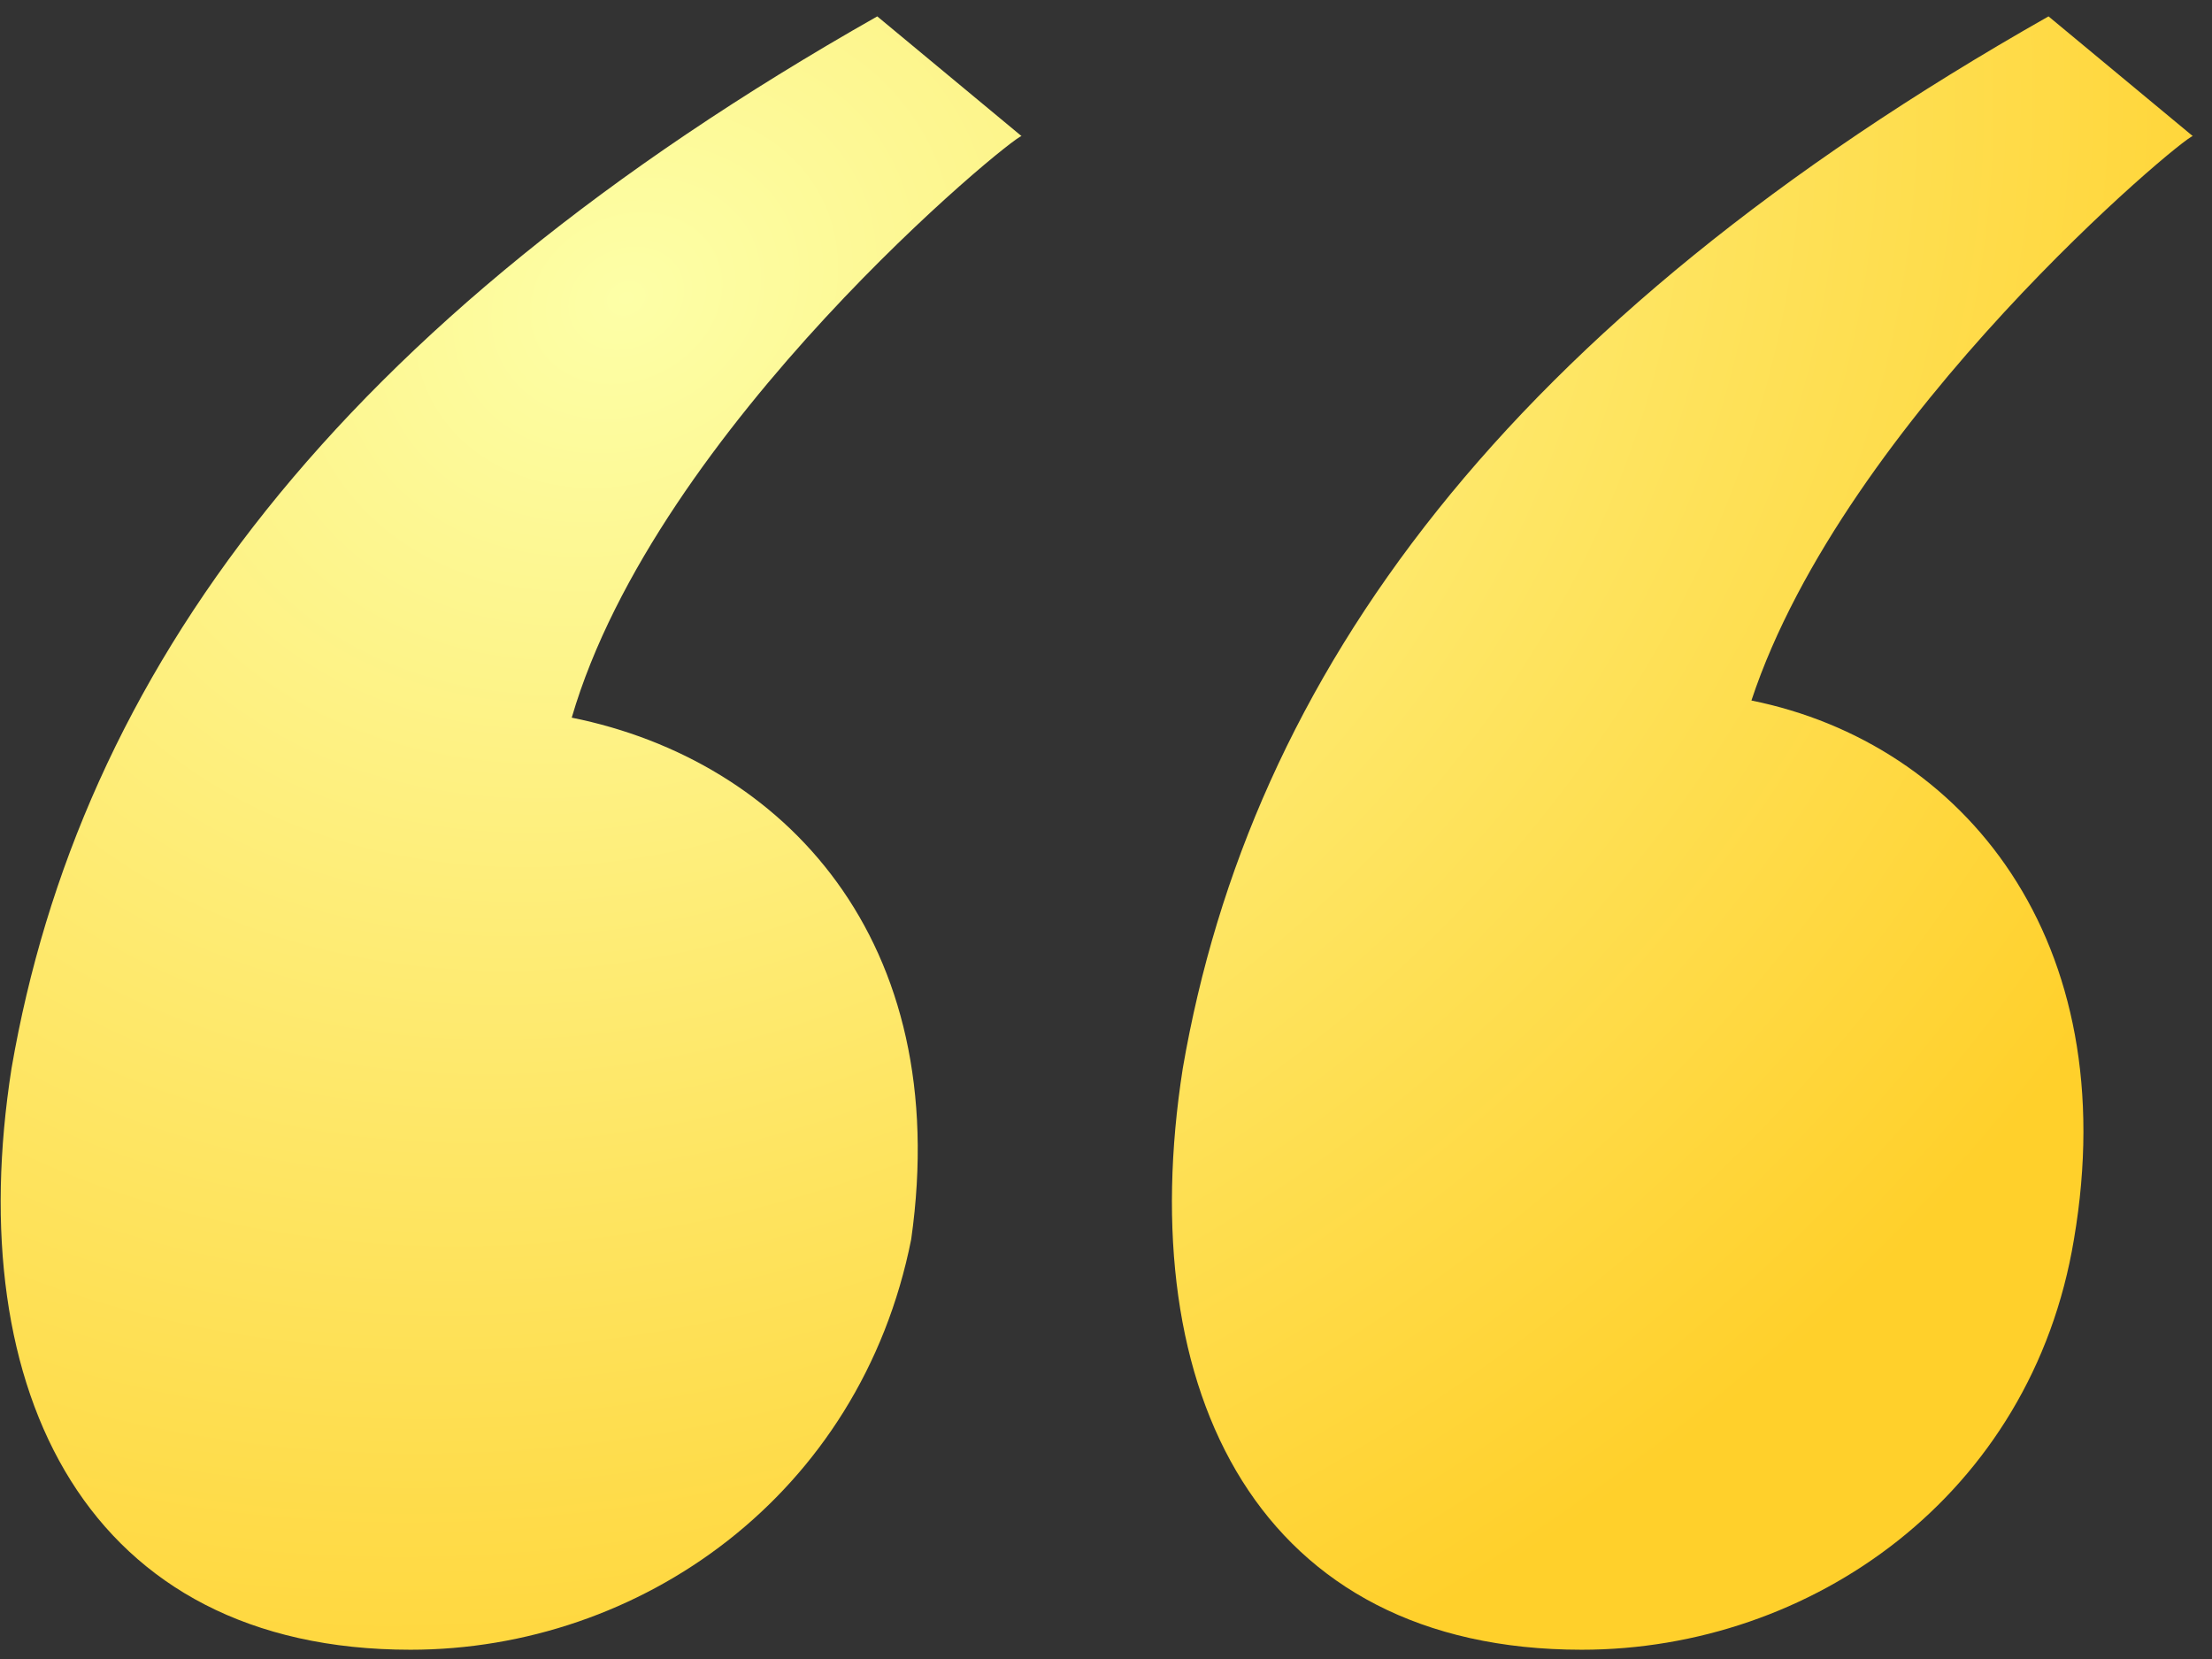 <svg width="32" height="24" viewBox="0 0 32 24" fill="none" xmlns="http://www.w3.org/2000/svg">
<rect x="0" y="0" width="32" height="24" fill="#333333" stroke="none"/>
<path d="M14.778 1.969L12.691 0.237C4.833 4.691 1.149 9.763 0.167 15.454C-0.57 20.155 1.272 23.866 5.938 23.866C9.253 23.866 12.445 21.639 13.182 17.928C13.796 13.598 11.34 11 8.271 10.382C9.498 6.175 14.655 1.969 14.778 1.969ZM25.337 10.134C26.688 6.052 31.599 1.969 31.722 1.969L29.635 0.237C21.777 4.691 18.093 9.763 17.111 15.454C16.374 20.155 18.216 23.866 22.882 23.866C26.197 23.866 29.389 21.639 30.003 17.928C30.74 13.598 28.407 10.753 25.337 10.134Z" fill="url(#paint0_radial_117_43)"/>
<defs>
<radialGradient id="paint0_radial_117_43" cx="0" cy="0" r="1" gradientUnits="userSpaceOnUse" gradientTransform="translate(9.07 4.288) rotate(60.954) scale(22.395 26.904)">
<stop stop-color="#FDFFA7"/>
<stop offset="1" stop-color="#FFD02B"/>
</radialGradient>
</defs>
</svg>
